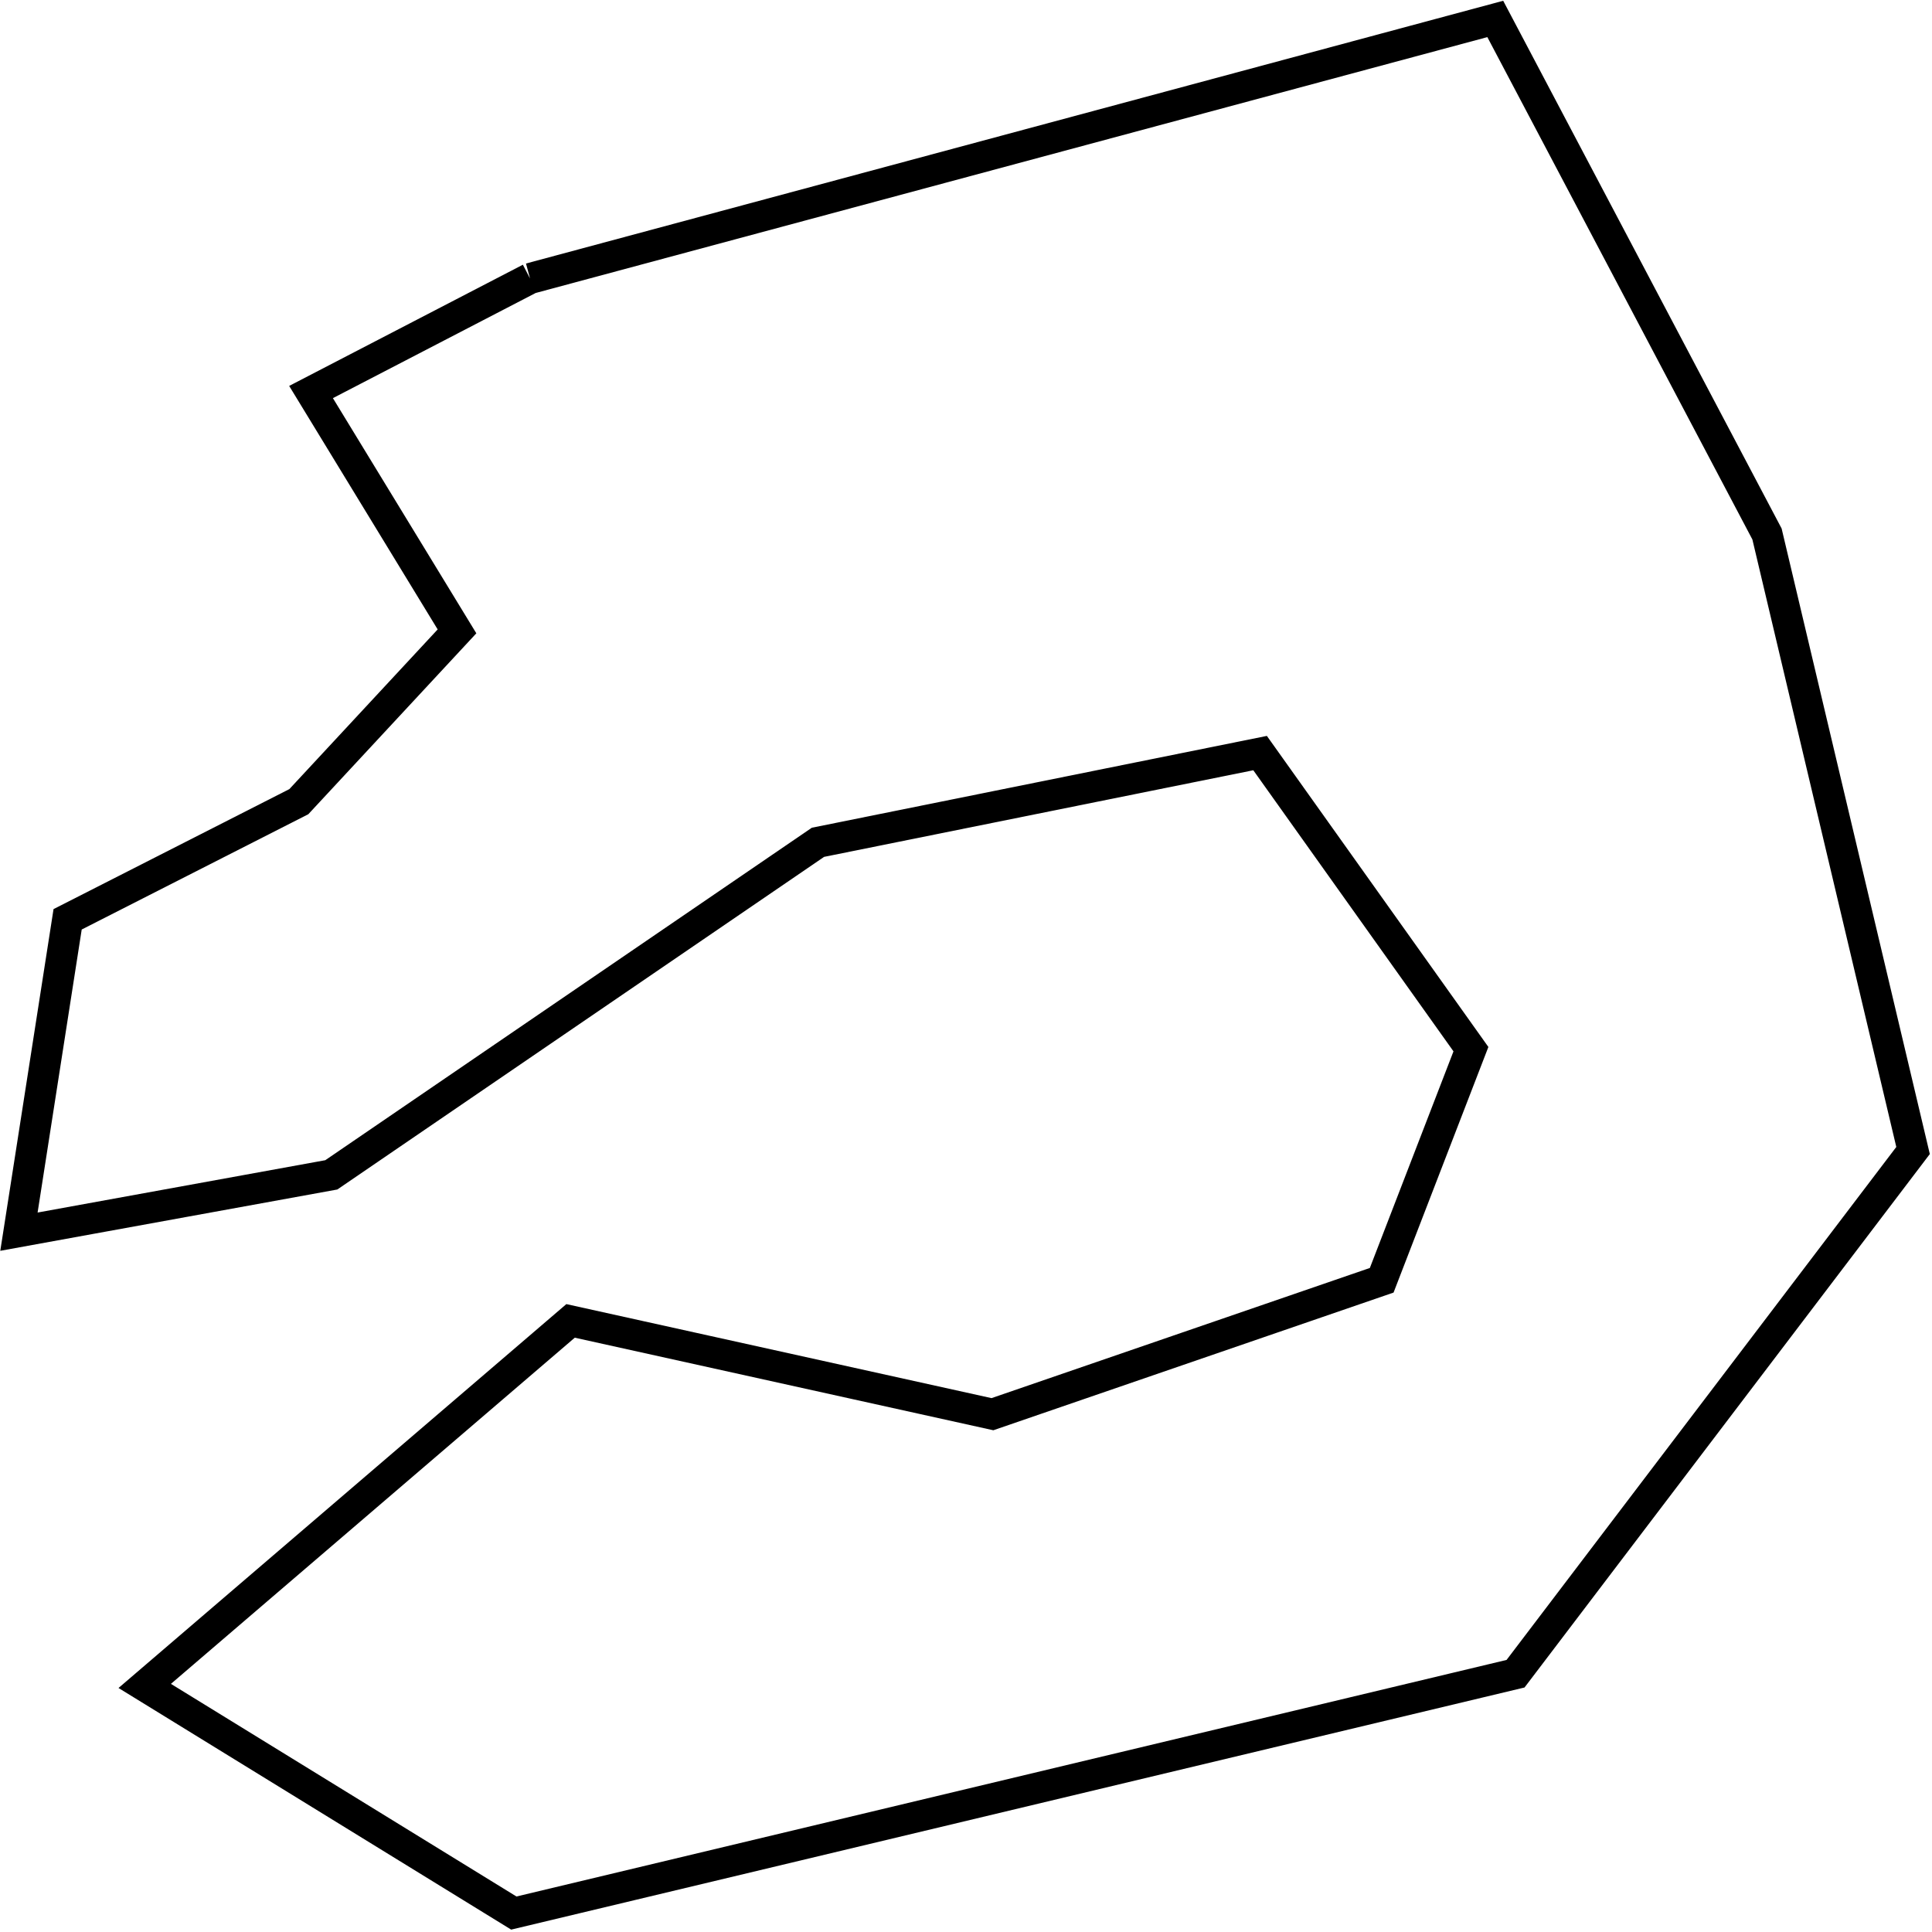 <?xml version="1.0"?>
<!DOCTYPE svg PUBLIC "-//W3C//DTD SVG 1.1//EN" "http://www.w3.org/Graphics/SVG/1.1/DTD/svg11.dtd">
<svg width="21.827mm" height="21.827mm" viewBox="0 0 21.827 21.827" xmlns="http://www.w3.org/2000/svg" version="1.1">
<g id="Sketch" transform="translate(10.318,12.769) scale(1,-1)">
<path id="Sketch_w0000"  d="M -4.33 9.623 L 6.575 12.555 L 9.645 6.736 L 11.295 -0.229 L 6.804 -6.14 L -4.513 -8.844 L -8.683 -6.278 L -3.872 -2.154 L 0.894 -3.208 L 5.292 -1.695 L 6.3 0.916 L 3.918 4.261 L -1.077 3.253 L -6.575 -0.504 L -10.104 -1.146 L -9.554 2.383 L -6.942 3.712 L -5.155 5.636 L -6.804 8.34 L -4.33 9.623 " stroke="#000000" stroke-width="0.35 px" style="stroke-width:0.35;stroke-miterlimit:4;stroke-dasharray:none;fill:none;fill-rule: evenodd "/>
<title>Sketch</title>
</g>
</svg>
